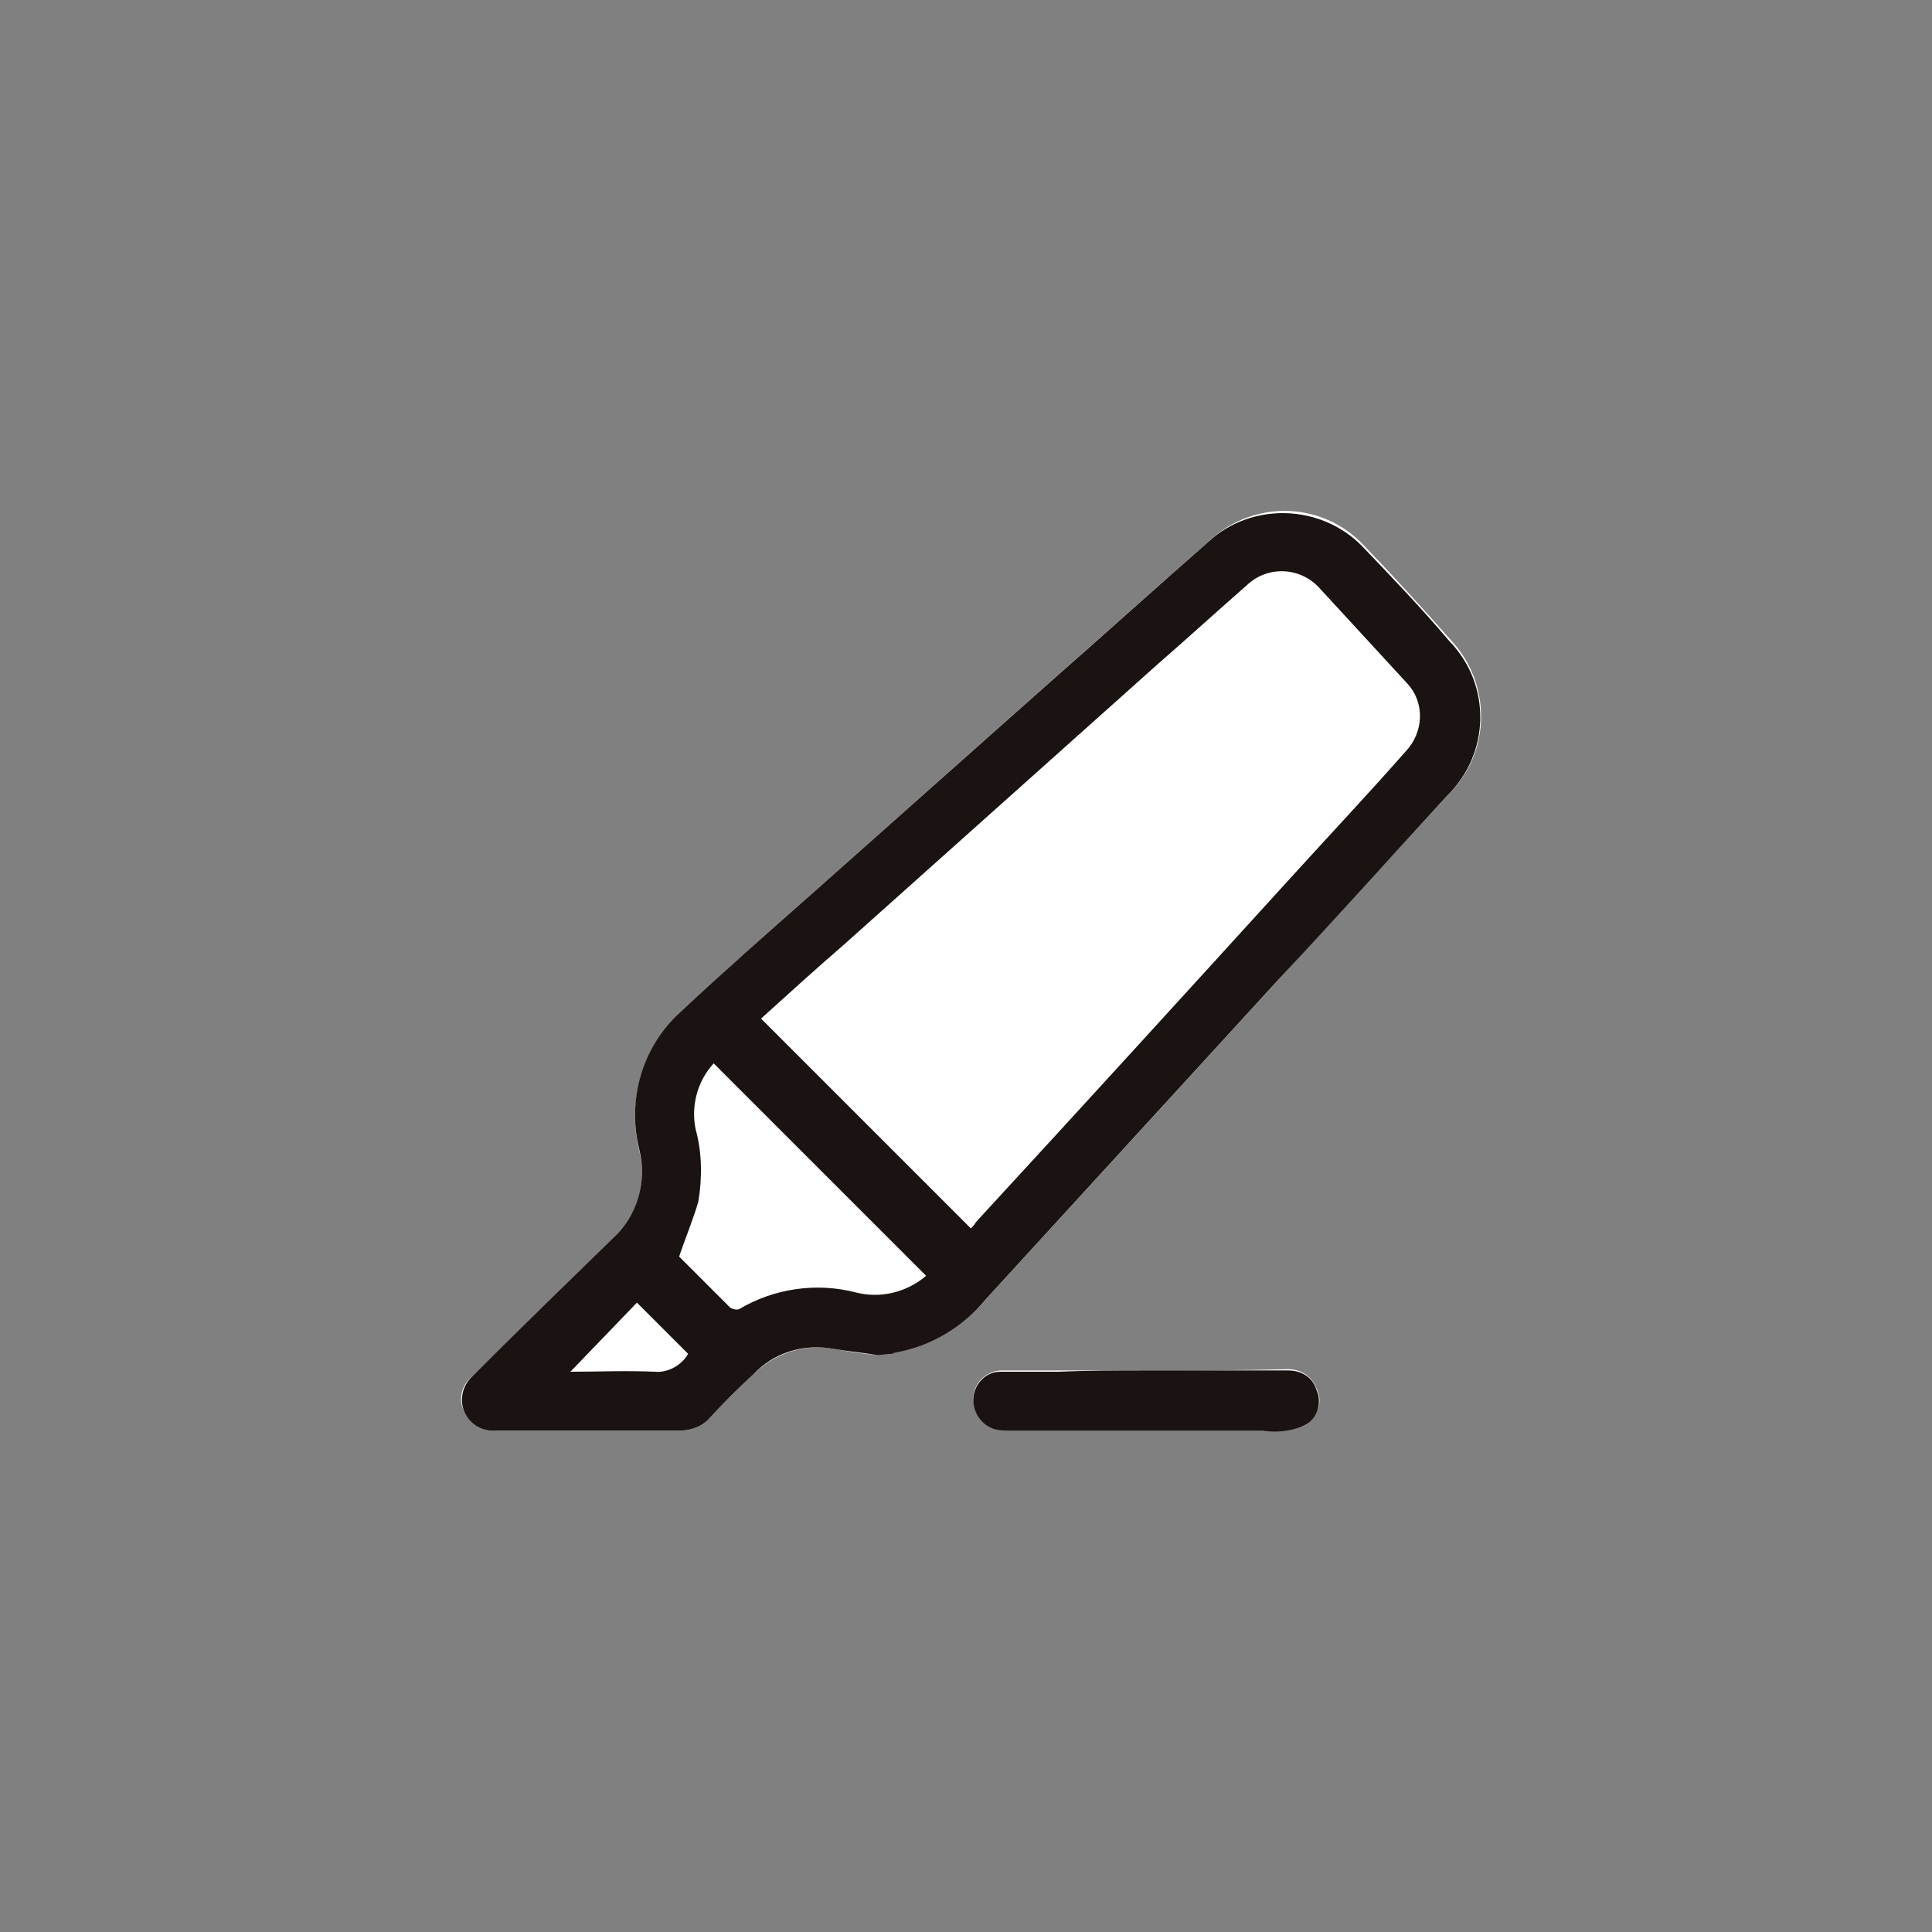 <?xml version="1.0" encoding="utf-8"?>
<!-- Generator: Adobe Illustrator 26.5.0, SVG Export Plug-In . SVG Version: 6.00 Build 0)  -->
<svg version="1.1" id="레이어_1" xmlns="http://www.w3.org/2000/svg" xmlns:xlink="http://www.w3.org/1999/xlink" x="0px"
	 y="0px" viewBox="0 0 151 151" style="enable-background:new 0 0 151 151;" xml:space="preserve">
<rect x="0" y="0" width="151" height="151" fill="#808080" stroke="none"/>
<style type="text/css">
	.st0{fill:#FFFFFF;}
	.st1{fill:#1A1311;}
</style>
<g id="그룹_34" transform="translate(-396 3108)">
	<g id="그룹_26" transform="translate(-1483.421 -3009.421)">
		<g id="그룹_25" transform="translate(1915.502 -58.568)">
			<g>
				<g id="그룹_24">
					<path id="패스_8" class="st0" d="M32.5,65.9l0-0.1c0.4,0,0.8-0.1,1.2-0.1c0.1,0,0.2,0,0.3-0.1c2.8-0.5,5.3-2,7.1-4.2
						c7.6-8.3,15.1-16.5,22.7-24.8c4.4-4.8,8.9-9.7,13.3-14.5c3.4-3.3,3.4-8.7,0.2-12.1c-2.2-2.5-4.5-5-6.8-7.4
						c-3.2-3.4-8.5-3.6-12-0.4c-4.1,3.6-8.2,7.3-12.3,10.9C39.8,18.8,33.5,24.4,27.2,30c-3.4,3-6.8,6-10.1,9.2
						c-3,2.7-4.2,6.9-3.2,10.8c0.6,2.5-0.2,5.1-2.1,6.9C8.2,60.4,4.6,64,0.9,67.5c-0.9,0.7-1.2,1.8-0.7,2.8c0.4,1,1.4,1.6,2.5,1.5
						c4.8,0,9.5,0,14.3,0c0.9,0,1.8-0.3,2.4-1c1.1-1.2,2.2-2.3,3.4-3.4c1.6-1.6,3.9-2.4,6.2-2C30.1,65.6,31.3,65.8,32.5,65.9
						 M53.5,67.1L53.5,67.1c-2.3,0-4.6,0-6.9,0c-1.5,0-3,0-4.5,0c-1.1,0.1-2,0.9-2.1,2c-0.1,1.1,0.6,2.2,1.7,2.5
						c0.4,0.1,0.8,0.1,1.2,0.1c6.6,0,13.1,0,19.7,0c0.6,0.1,1.3,0,1.9,0c0.7-0.1,1.3-0.3,1.8-0.7c0.7-0.6,1-1.6,0.5-2.5
						c-0.3-0.9-1.2-1.5-2.2-1.5C60.9,67.1,57.2,67.1,53.5,67.1"/>
					<path id="패스_9" class="st1" d="M32.5,65.9c-1.2-0.2-2.4-0.3-3.5-0.5c-2.3-0.4-4.6,0.3-6.2,2c-1.2,1.1-2.3,2.2-3.4,3.4
						c-0.6,0.7-1.5,1-2.4,1c-4.8,0-9.5,0-14.3,0c-1.1,0.1-2.1-0.5-2.5-1.5c-0.4-1-0.1-2.1,0.7-2.8c3.6-3.6,7.2-7.1,10.9-10.7
						c1.9-1.7,2.7-4.4,2.1-6.9c-1-3.9,0.2-8.1,3.2-10.8C20.4,36,23.8,33,27.2,30c6.3-5.6,12.6-11.2,18.9-16.8
						c4.1-3.6,8.2-7.3,12.3-10.9c3.4-3.1,8.8-2.9,12,0.4c2.3,2.4,4.6,4.8,6.8,7.4c3.3,3.4,3.2,8.8-0.2,12.1
						c-4.4,4.8-8.8,9.7-13.3,14.5c-7.6,8.3-15.1,16.5-22.7,24.8c-1.8,2.2-4.3,3.7-7.1,4.2c-0.1,0-0.2,0.1-0.3,0.1
						c-0.4,0-0.8,0.1-1.2,0.1L32.5,65.9 M39.8,56c0.1-0.1,0.3-0.3,0.4-0.5c8.2-8.9,16.4-17.9,24.5-26.8c3-3.3,6.1-6.6,9.1-10
						c1.4-1.5,1.5-3.8,0.1-5.3c-2.3-2.5-4.6-5-6.9-7.5c-1.5-1.6-4-1.7-5.6-0.2c0,0,0,0,0,0c-2.4,2.1-4.7,4.2-7,6.2L29.9,33.8
						c-2.2,1.9-4.4,3.9-6.5,5.8L39.8,56 M36.3,59.7L19.7,43.1c-1.3,1.4-1.8,3.4-1.4,5.2c0.5,1.8,0.5,3.8,0.2,5.6
						c-0.4,1.4-1,2.8-1.5,4.3c1.3,1.3,2.6,2.6,4,4c0.2,0.1,0.5,0.2,0.7,0.1c2.7-1.6,6-2.1,9.1-1.3C32.7,61.5,34.8,61,36.3,59.7
						 M17.7,65.8l-4-4l-5.2,5.4c2.1,0,4.3-0.1,6.6,0C16.1,67.3,17.2,66.7,17.7,65.8"/>
					<path id="패스_10" class="st1" d="M53.5,67.1c3.7,0,7.4,0,11.1,0c1,0,1.9,0.5,2.2,1.5c0.4,0.8,0.2,1.9-0.5,2.5
						c-0.5,0.4-1.2,0.6-1.8,0.7c-0.6,0.1-1.3,0.1-1.9,0c-6.6,0-13.1,0-19.7,0c-0.4,0-0.8,0-1.2-0.1c-1.1-0.3-1.8-1.4-1.7-2.5
						c0.1-1.1,1-2,2.1-2c1.5,0,3,0,4.5,0C48.9,67.1,51.2,67.1,53.5,67.1L53.5,67.1z"/>
				</g>
			</g>
		</g>
	</g>
</g>
</svg>
